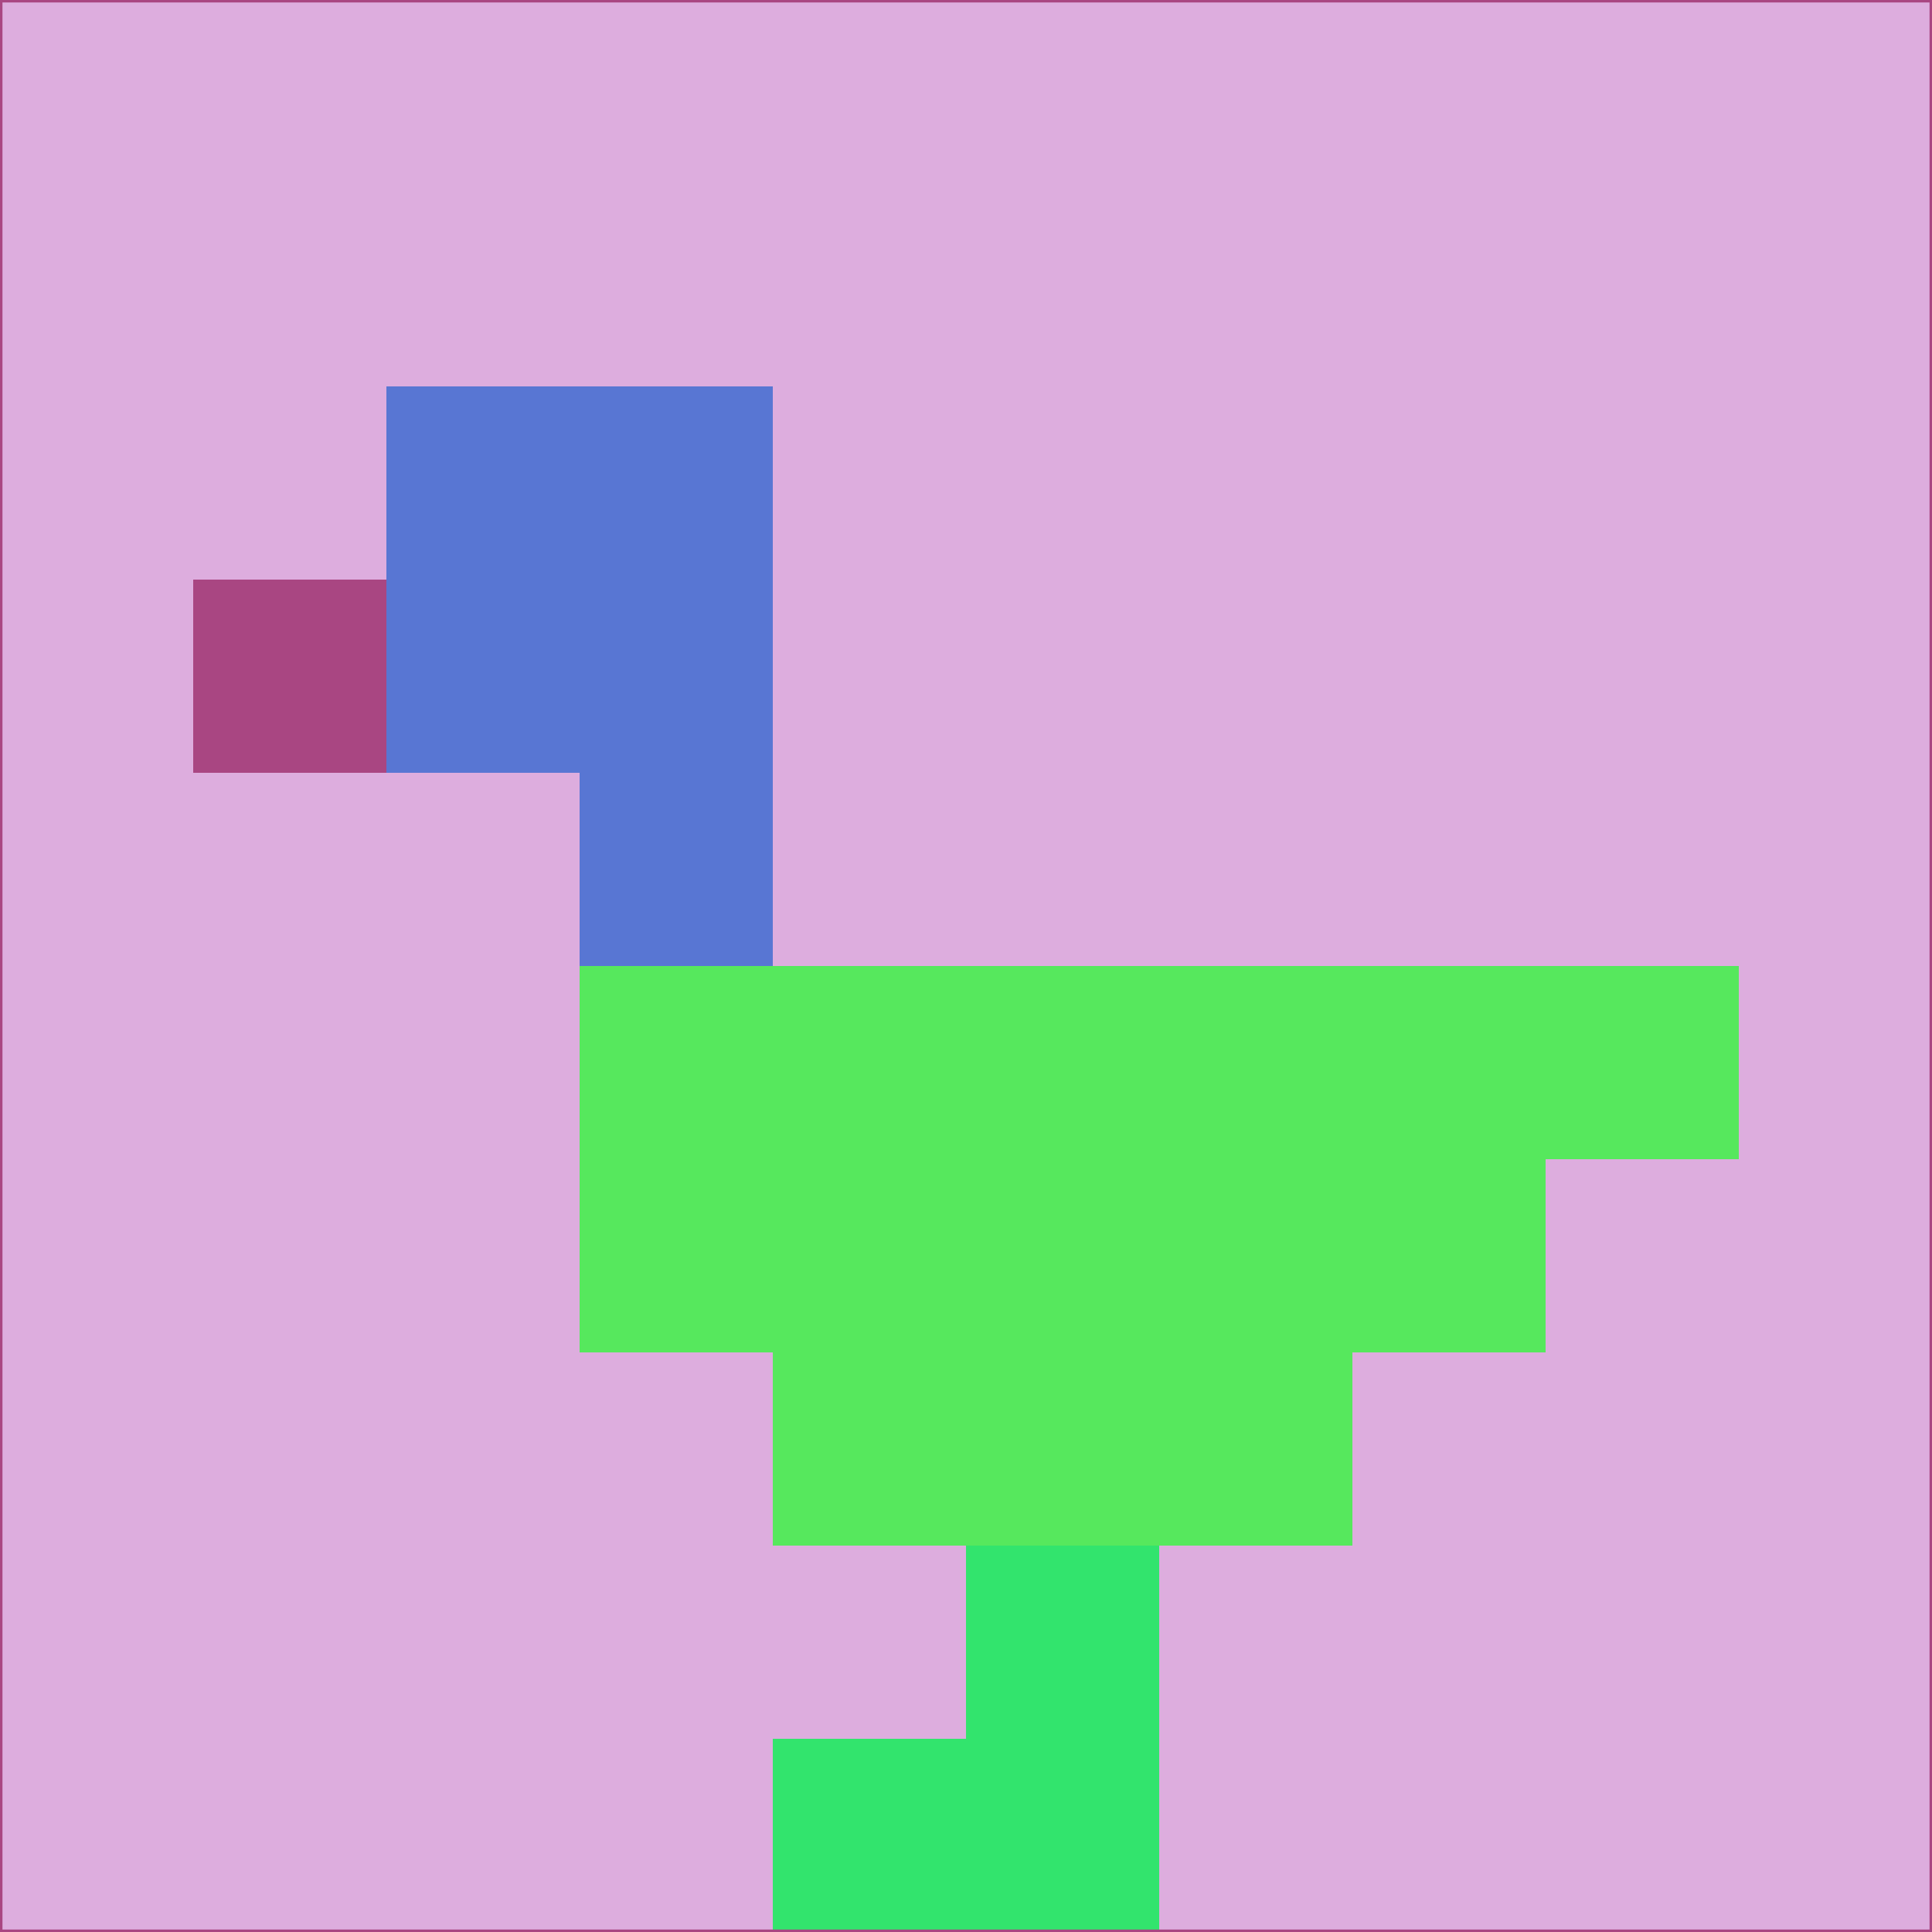 <svg xmlns="http://www.w3.org/2000/svg" version="1.1" width="785" height="785">
  <title>'goose-pfp-694263' by Dmitri Cherniak (Cyberpunk Edition)</title>
  <desc>
    seed=759034
    backgroundColor=#ddadde
    padding=20
    innerPadding=0
    timeout=500
    dimension=1
    border=false
    Save=function(){return n.handleSave()}
    frame=12

    Rendered at 2024-09-15T22:37:00.644Z
    Generated in 1ms
    Modified for Cyberpunk theme with new color scheme
  </desc>
  <defs/>
  <rect width="100%" height="100%" fill="#ddadde"/>
  <g>
    <g id="0-0">
      <rect x="0" y="0" height="785" width="785" fill="#ddadde"/>
      <g>
        <!-- Neon blue -->
        <rect id="0-0-2-2-2-2" x="157" y="157" width="157" height="157" fill="#5876d3"/>
        <rect id="0-0-3-2-1-4" x="235.5" y="157" width="78.5" height="314" fill="#5876d3"/>
        <!-- Electric purple -->
        <rect id="0-0-4-5-5-1" x="314" y="392.5" width="392.5" height="78.5" fill="#56e85d"/>
        <rect id="0-0-3-5-5-2" x="235.5" y="392.5" width="392.5" height="157" fill="#56e85d"/>
        <rect id="0-0-4-5-3-3" x="314" y="392.5" width="235.5" height="235.5" fill="#56e85d"/>
        <!-- Neon pink -->
        <rect id="0-0-1-3-1-1" x="78.5" y="235.5" width="78.5" height="78.5" fill="#a94682"/>
        <!-- Cyber yellow -->
        <rect id="0-0-5-8-1-2" x="392.5" y="628" width="78.5" height="157" fill="#32e46d"/>
        <rect id="0-0-4-9-2-1" x="314" y="706.5" width="157" height="78.5" fill="#32e46d"/>
      </g>
      <rect x="0" y="0" stroke="#a94682" stroke-width="2" height="785" width="785" fill="none"/>
    </g>
  </g>
  <script xmlns=""/>
</svg>